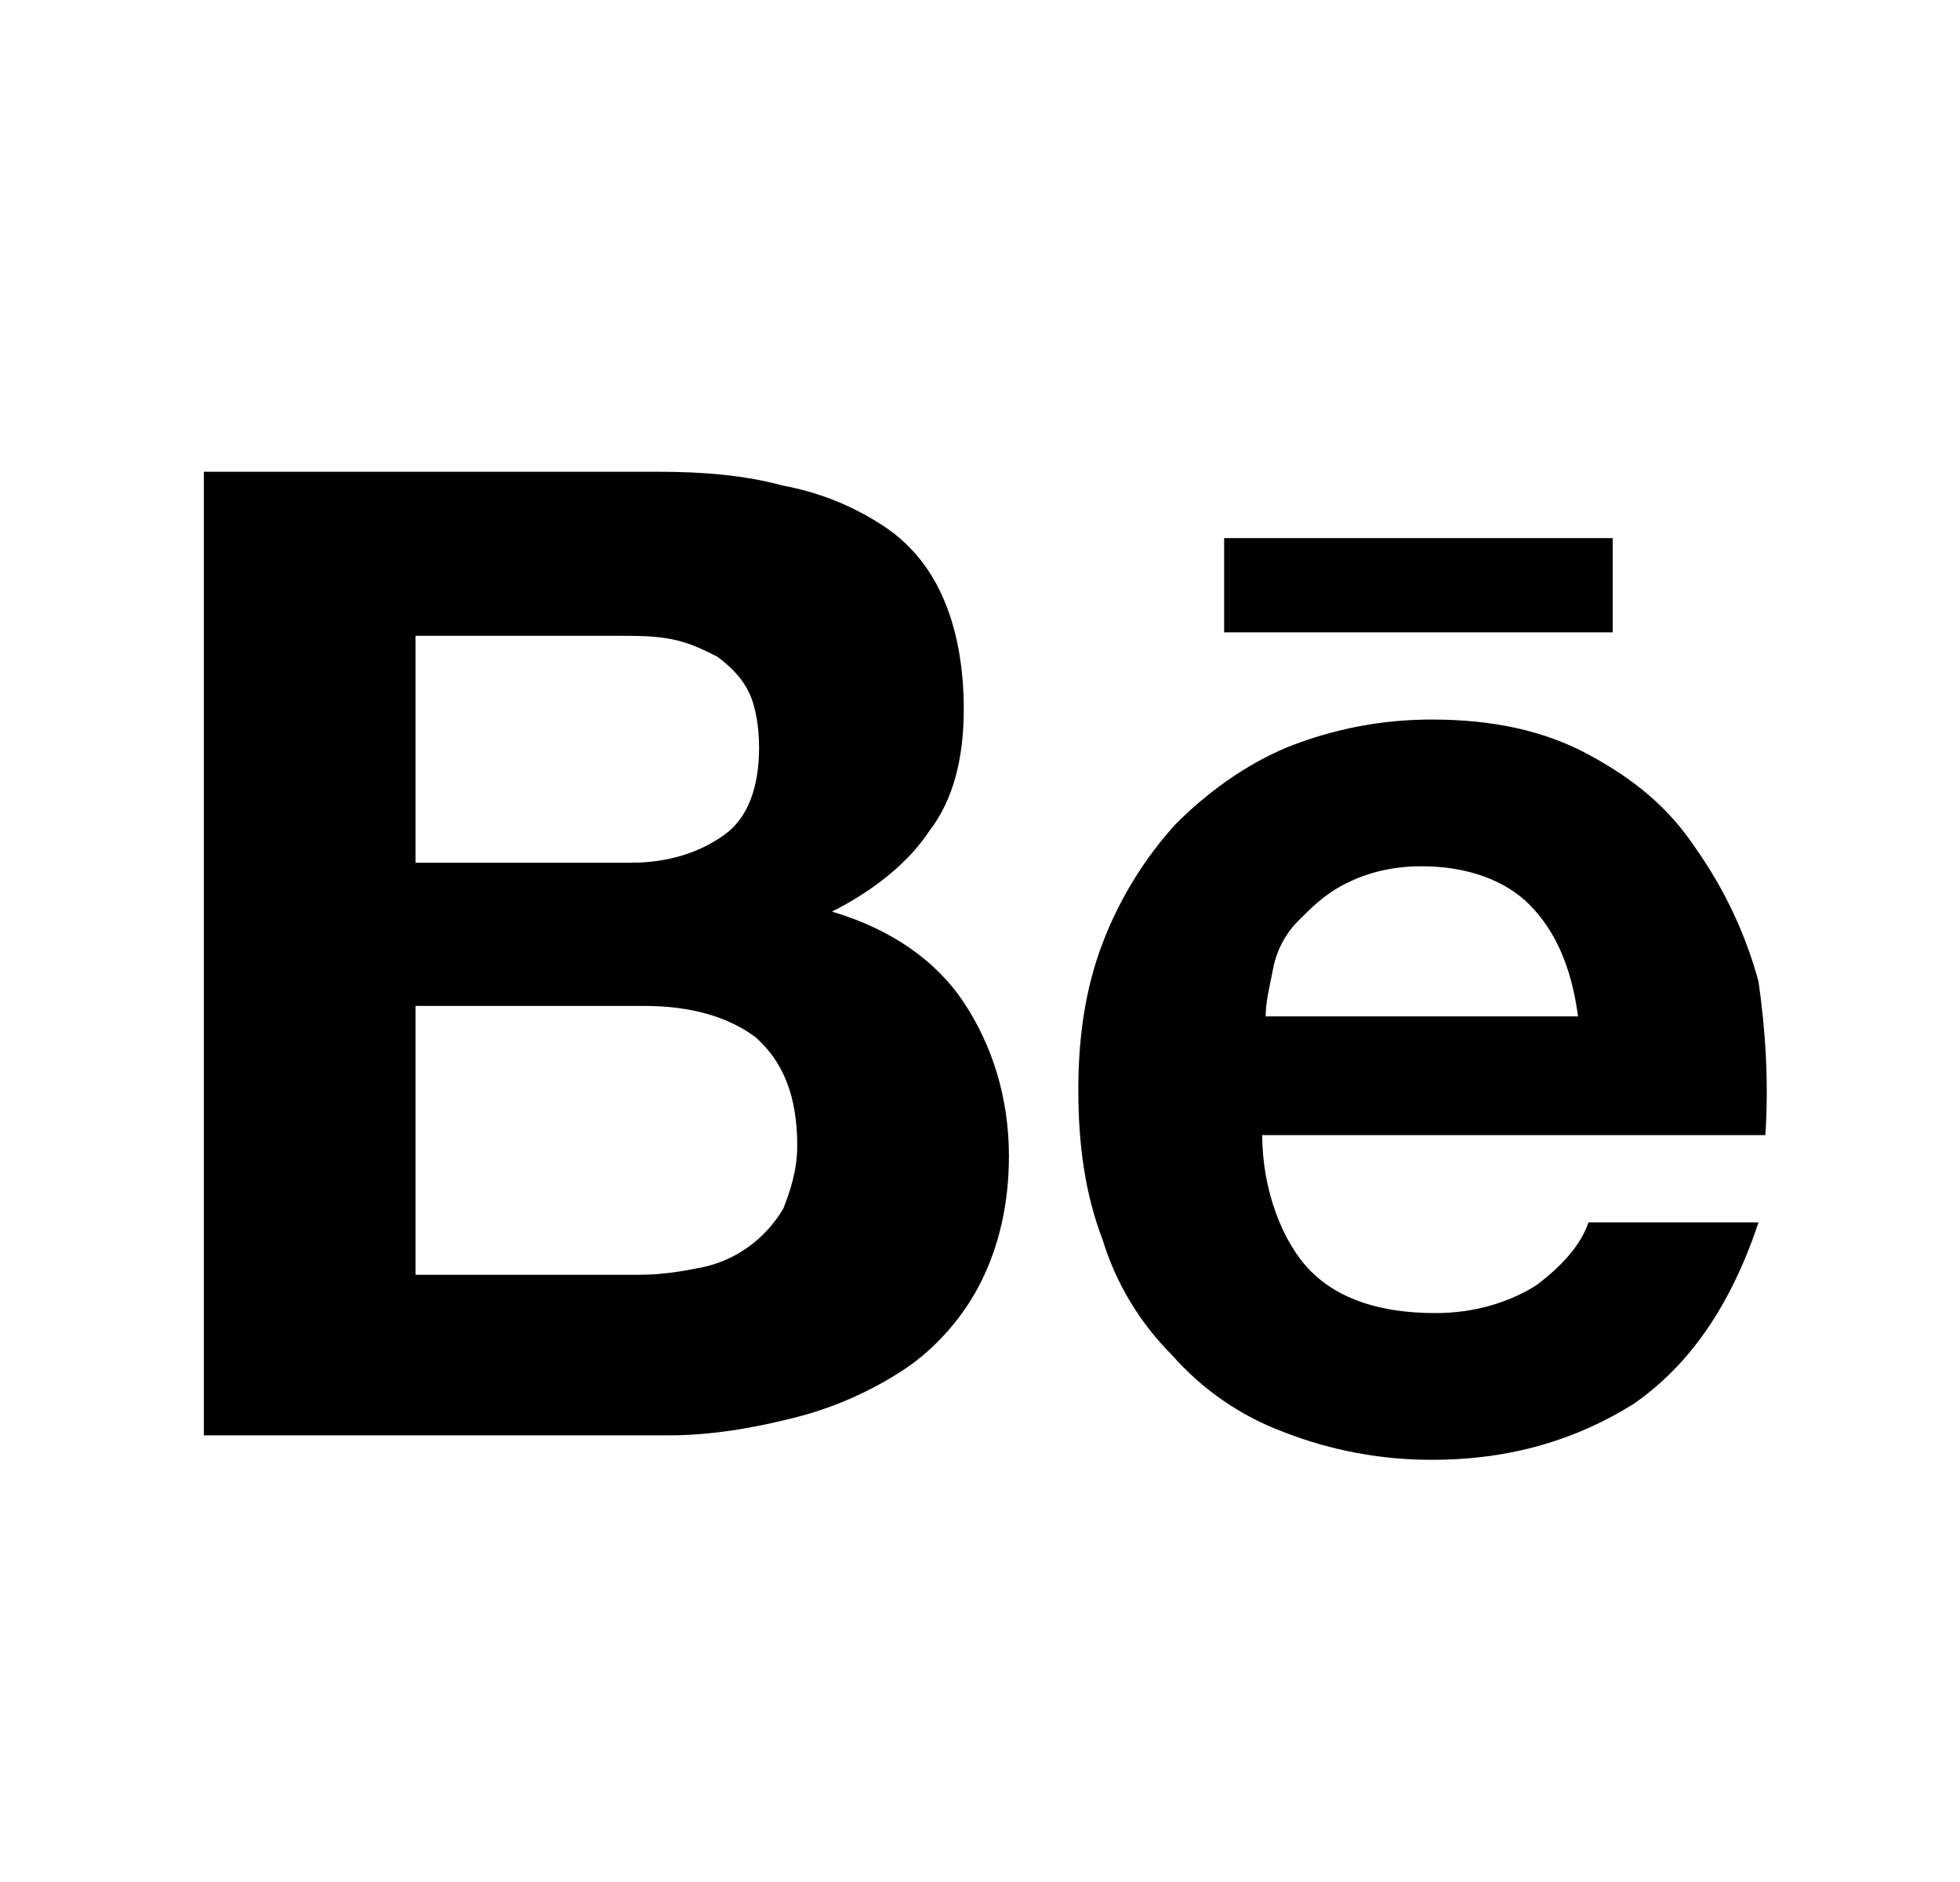 <svg width="25" height="24" viewBox="0 0 25 24" fill="none" xmlns="http://www.w3.org/2000/svg">
<path d="M8.399 6.016C8.974 6.016 9.506 6.061 9.992 6.194C10.433 6.275 10.854 6.441 11.231 6.683C11.586 6.906 11.851 7.218 12.027 7.619C12.205 8.019 12.293 8.51 12.293 9.043C12.293 9.667 12.161 10.201 11.851 10.601C11.586 11.002 11.143 11.358 10.612 11.625C11.364 11.848 11.939 12.249 12.293 12.783C12.648 13.317 12.869 13.985 12.869 14.742C12.869 15.366 12.736 15.899 12.514 16.345C12.293 16.79 11.939 17.191 11.541 17.458C11.107 17.745 10.629 17.955 10.125 18.081C9.594 18.215 9.063 18.304 8.532 18.304H2.6V6.016H8.399ZM8.044 11.002C8.531 11.002 8.93 10.868 9.239 10.646C9.549 10.424 9.682 10.022 9.682 9.533C9.682 9.266 9.637 8.998 9.549 8.821C9.461 8.643 9.328 8.509 9.151 8.375C8.974 8.286 8.797 8.197 8.575 8.153C8.354 8.108 8.133 8.108 7.867 8.108H5.3V11.002H8.045L8.044 11.002ZM8.177 16.256C8.443 16.256 8.708 16.211 8.93 16.167C9.153 16.124 9.365 16.033 9.549 15.899C9.729 15.769 9.88 15.602 9.992 15.41C10.08 15.188 10.169 14.92 10.169 14.609C10.169 13.985 9.992 13.54 9.638 13.228C9.283 12.961 8.797 12.828 8.221 12.828H5.3V16.257H8.177V16.256ZM16.72 16.211C17.074 16.567 17.605 16.745 18.313 16.745C18.8 16.745 19.243 16.612 19.596 16.39C19.951 16.123 20.172 15.855 20.261 15.588H22.43C22.075 16.656 21.544 17.413 20.837 17.903C20.128 18.348 19.287 18.616 18.269 18.616C17.618 18.618 16.972 18.497 16.366 18.259C15.82 18.055 15.333 17.718 14.949 17.28C14.538 16.87 14.234 16.365 14.064 15.81C13.843 15.232 13.754 14.609 13.754 13.896C13.754 13.228 13.843 12.605 14.064 12.026C14.277 11.468 14.592 10.954 14.993 10.512C15.392 10.111 15.879 9.756 16.41 9.533C17.001 9.295 17.632 9.174 18.269 9.176C19.021 9.176 19.686 9.311 20.261 9.622C20.837 9.933 21.279 10.29 21.633 10.824C21.995 11.338 22.265 11.91 22.43 12.516C22.518 13.139 22.562 13.763 22.518 14.475H16.1C16.1 15.188 16.366 15.855 16.72 16.212V16.211ZM19.508 11.536C19.199 11.225 18.712 11.047 18.136 11.047C17.738 11.047 17.427 11.136 17.162 11.269C16.896 11.403 16.72 11.581 16.543 11.759C16.38 11.932 16.272 12.148 16.233 12.382C16.188 12.605 16.144 12.783 16.144 12.961H20.128C20.039 12.293 19.818 11.848 19.508 11.536ZM15.613 6.862H20.57V8.064H15.614V6.862H15.613Z" fill="#0A0D14" style="fill:#0A0D14;fill:color(display-p3 0.039 0.051 0.078);fill-opacity:1;"/>
</svg>
